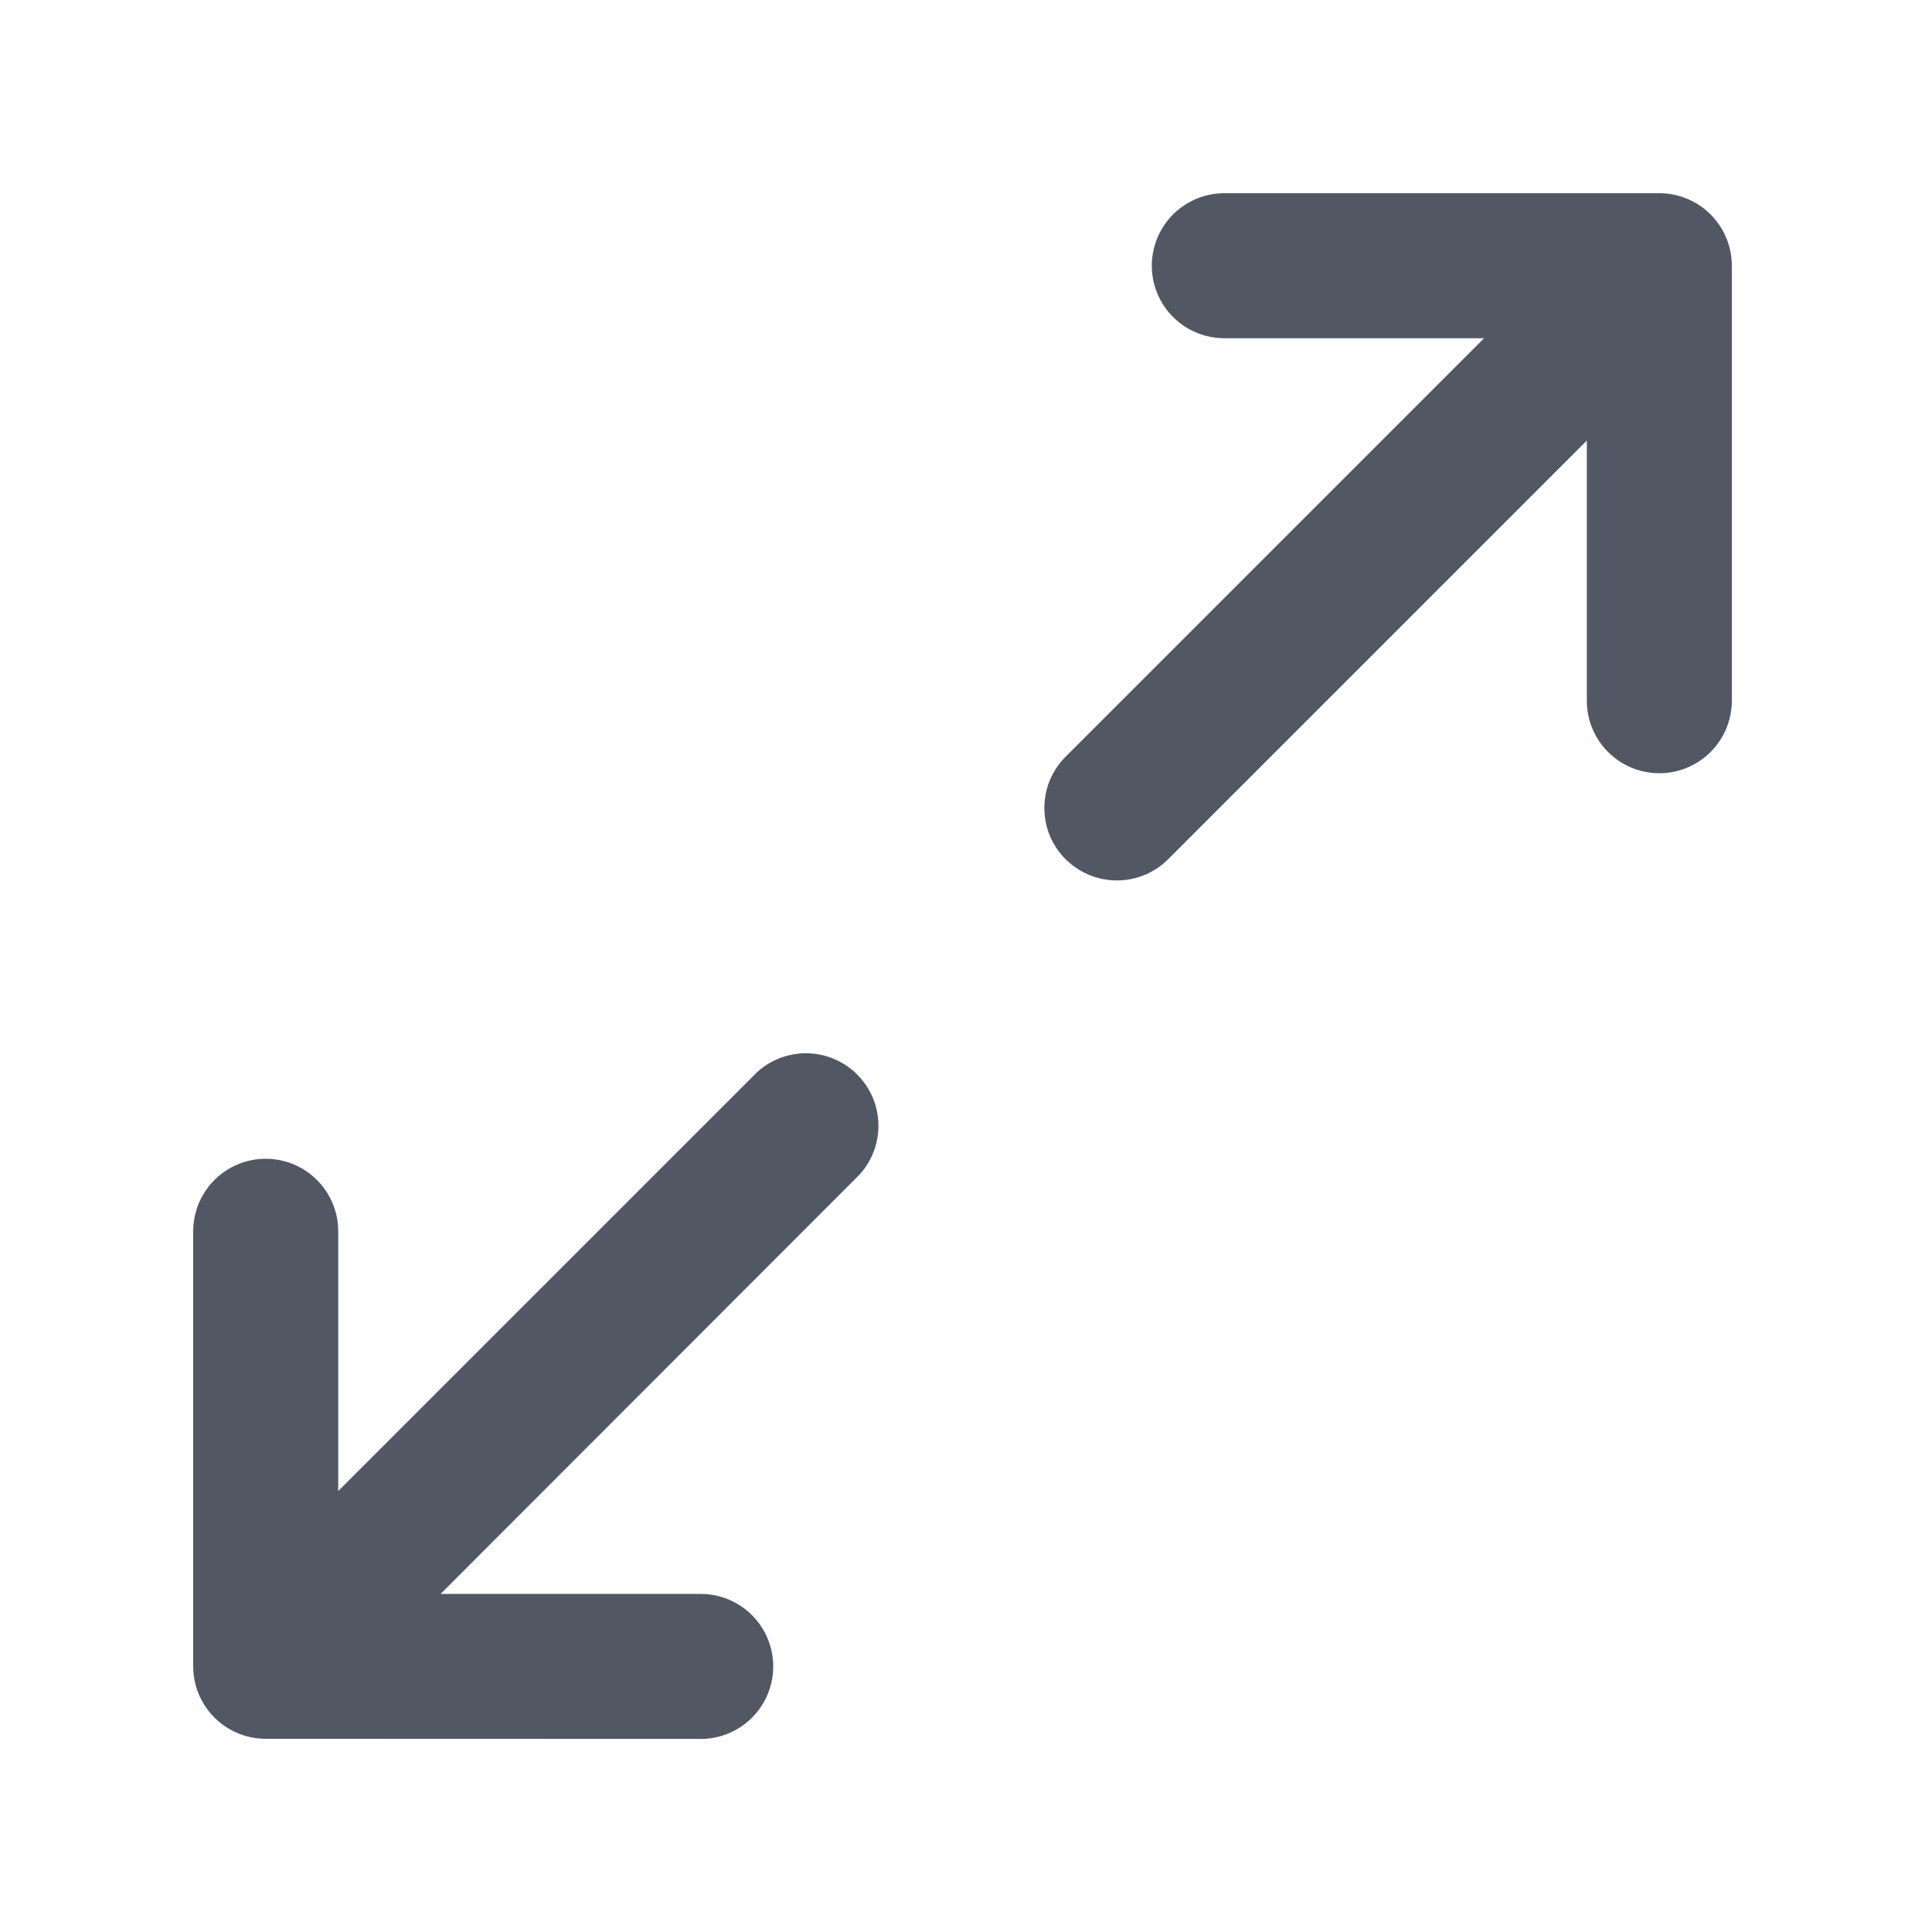 <svg id="SvgjsG1014" xmlns="http://www.w3.org/2000/svg" width="26.648" height="26.648" viewBox="0 0 26.648 26.648">
  <g id="Group_176928" data-name="Group 176928">
    <path id="Path_3668" data-name="Path 3668" d="M0,0H26.648V26.648H0Z" fill="none"/>
    <path id="Path_3561" data-name="Path 3561" d="M3.4,23.718a1,1,0,0,1-1-1v-6a1,1,0,1,1,2,0v3.583l5.774-5.774a1,1,0,0,1,1.413,1.413L5.812,21.72H9.4a1,1,0,1,1,0,2ZM14.432,11.586a1,1,0,0,1,0-1.413L20.205,4.4H16.622a1,1,0,1,1,0-2h6a1,1,0,0,1,1,1v6a1,1,0,1,1-2,0V5.812l-5.774,5.774a1,1,0,0,1-1.414,0Z" transform="translate(0.265 0.265)" fill="#525863"/>
  </g>
</svg>
